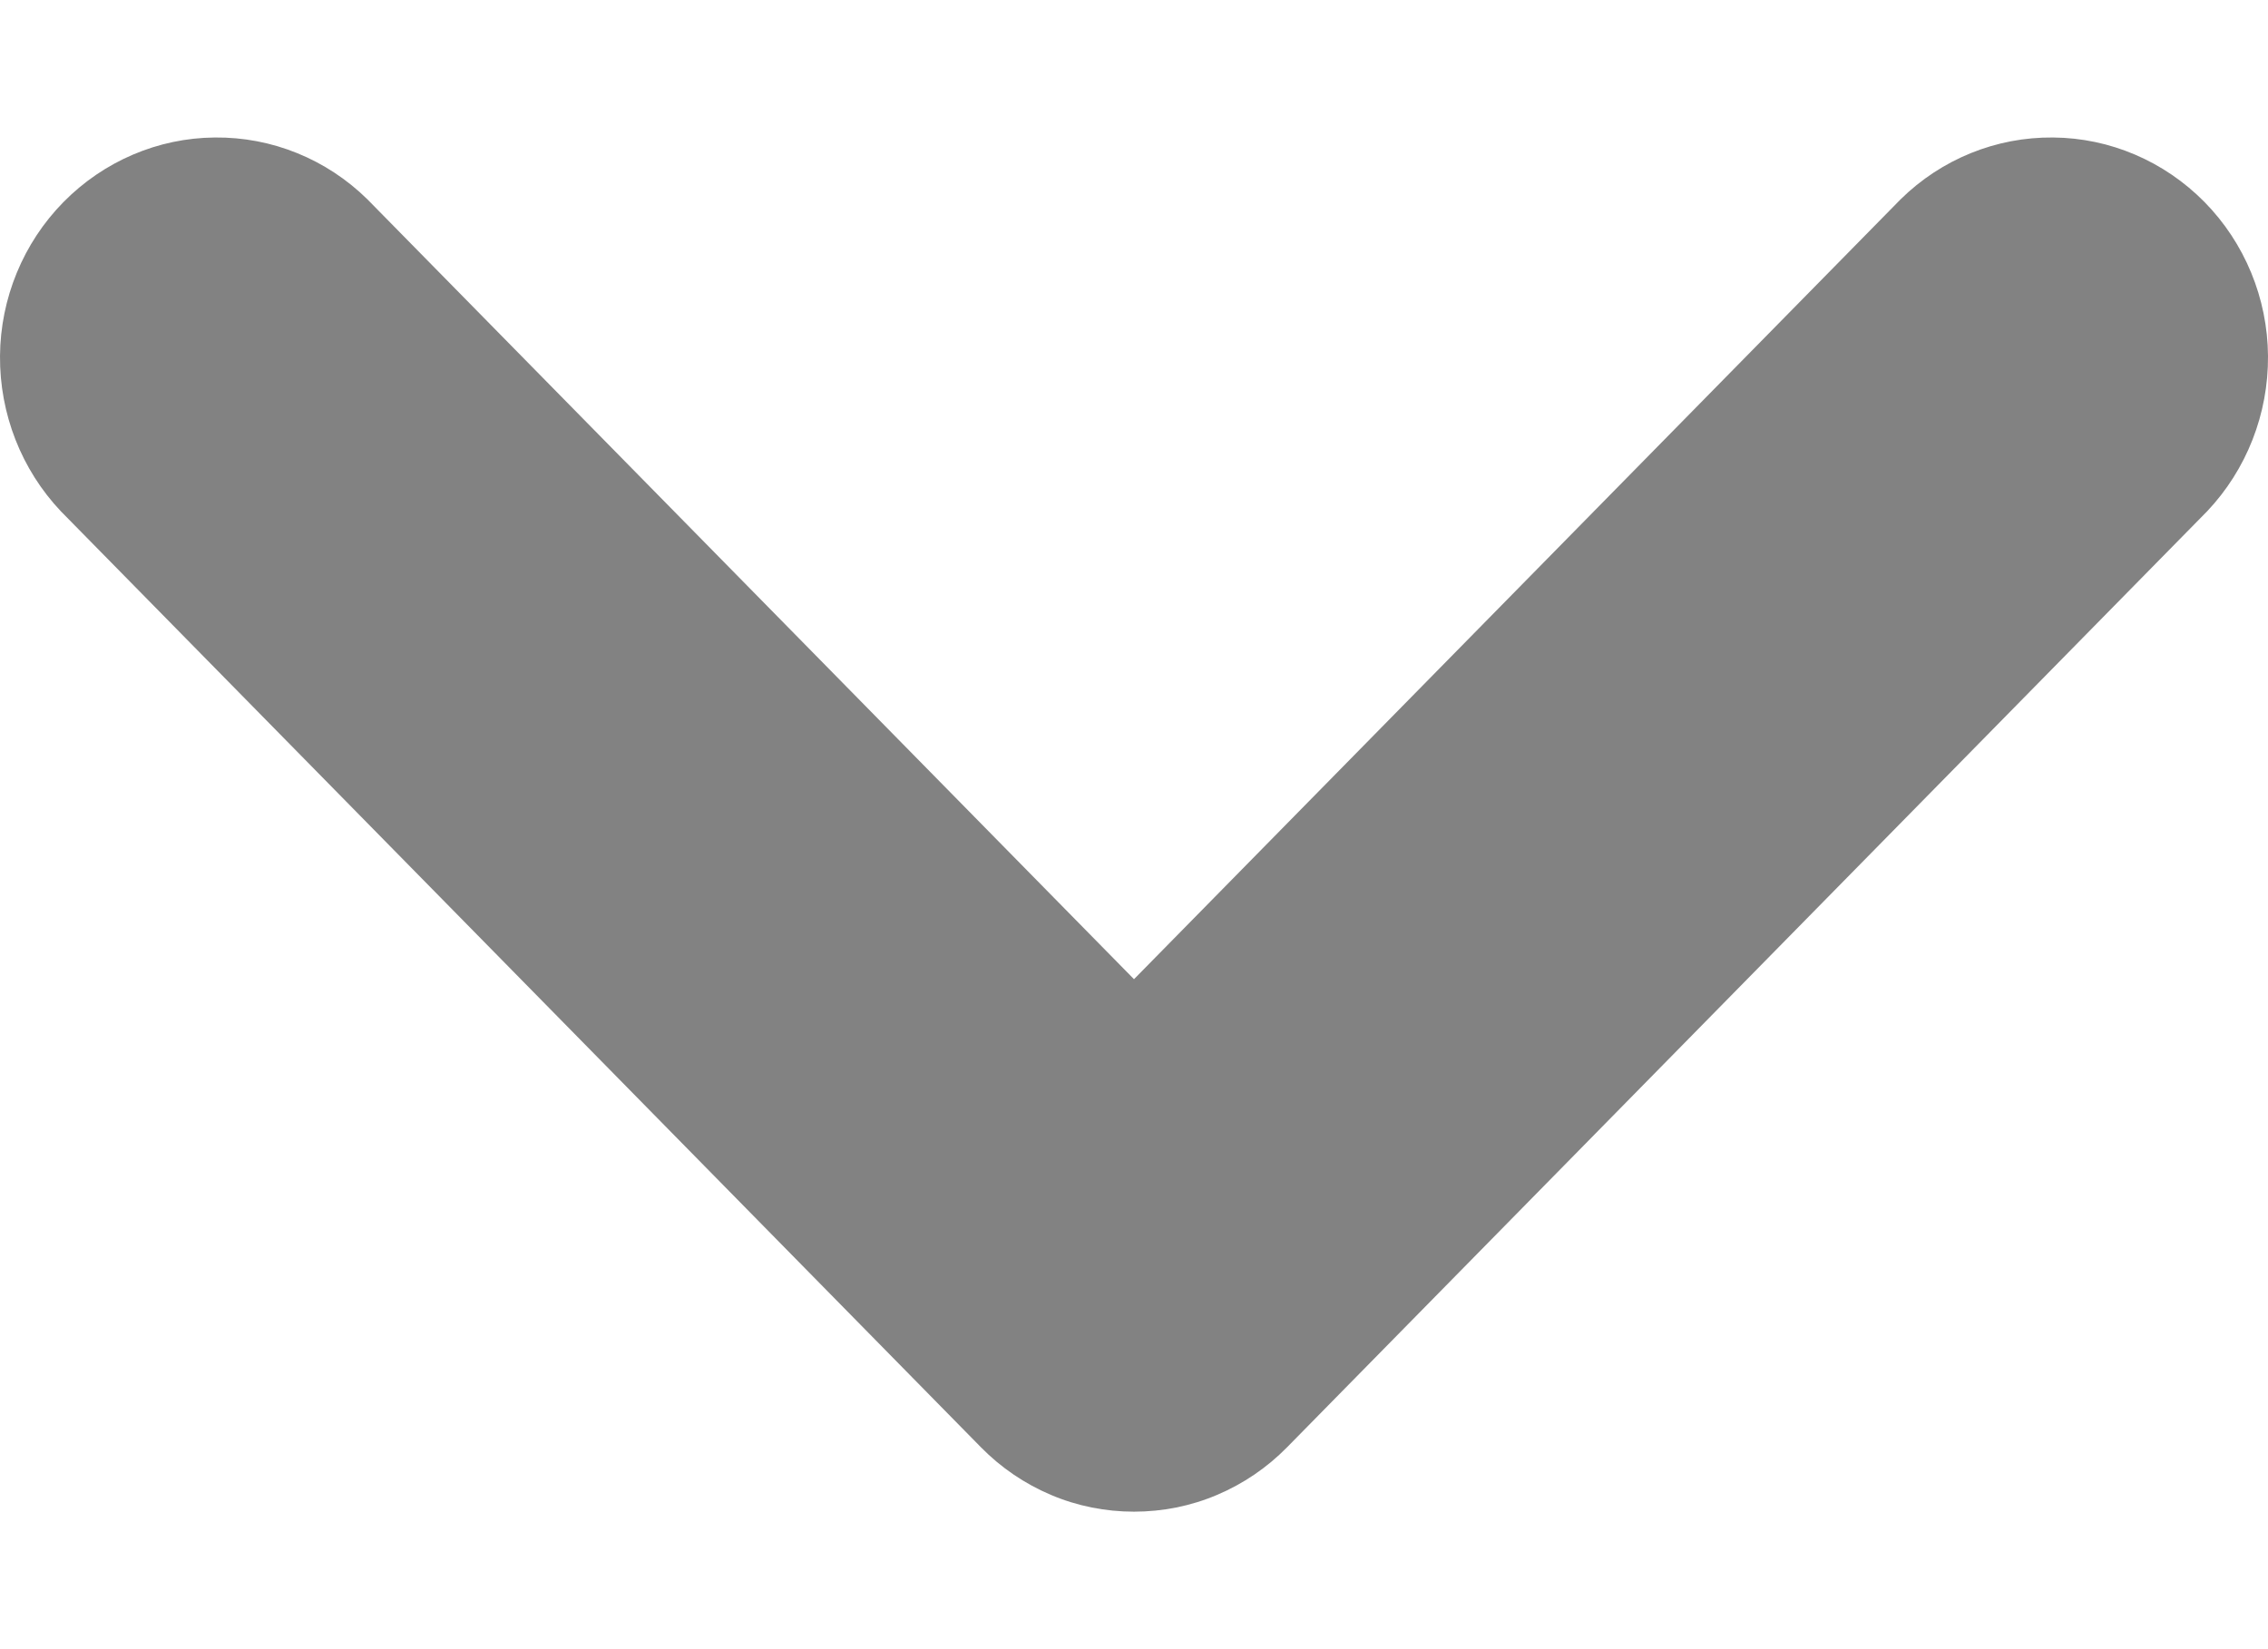 <svg width="11" height="8" viewBox="0 0 11 8" fill="none" xmlns="http://www.w3.org/2000/svg">
<path d="M5.5 7.333C5.638 7.333 5.775 7.306 5.902 7.252C6.03 7.198 6.146 7.119 6.243 7.02L10.705 2.48C10.896 2.278 11.002 2.008 11 1.727C10.998 1.447 10.887 1.178 10.692 0.98C10.497 0.782 10.233 0.669 9.958 0.667C9.682 0.664 9.416 0.772 9.218 0.967L5.5 4.75L1.782 0.967C1.584 0.772 1.318 0.664 1.042 0.667C0.767 0.669 0.503 0.782 0.308 0.98C0.113 1.178 0.002 1.447 4.09153e-05 1.727C-0.002 2.008 0.104 2.278 0.295 2.48L4.757 7.02C4.854 7.119 4.97 7.198 5.098 7.252C5.225 7.306 5.362 7.333 5.5 7.333Z" fill="#828282"/>
</svg>
